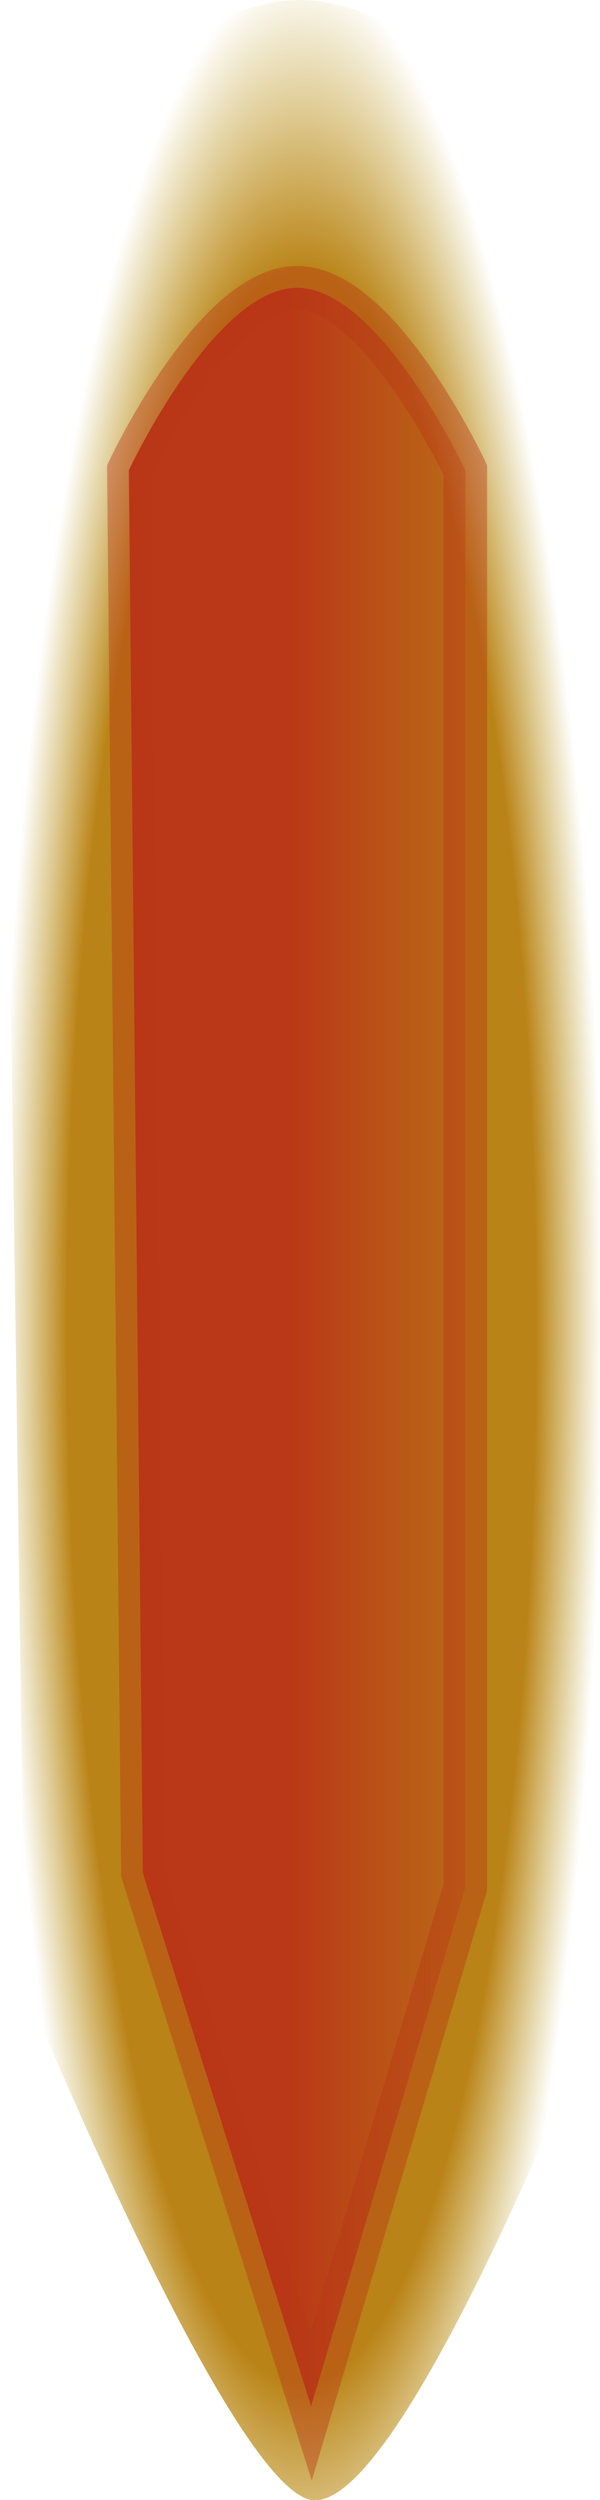 <?xml version="1.0" encoding="UTF-8" standalone="no"?>
<!-- Created with Inkscape (http://www.inkscape.org/) -->

<svg
   width="5.774mm"
   height="24.039mm"
   viewBox="0 0 5.774 24.039"
   version="1.1"
   id="svg1"
   sodipodi:docname="SpaceShip.svg"
   xml:space="preserve"
   xmlns:inkscape="http://www.inkscape.org/namespaces/inkscape"
   xmlns:sodipodi="http://sodipodi.sourceforge.net/DTD/sodipodi-0.dtd"
   xmlns:xlink="http://www.w3.org/1999/xlink"
   xmlns="http://www.w3.org/2000/svg"
   xmlns:svg="http://www.w3.org/2000/svg"><sodipodi:namedview
     id="namedview1"
     pagecolor="#505050"
     bordercolor="#eeeeee"
     borderopacity="1"
     inkscape:showpageshadow="0"
     inkscape:pageopacity="0"
     inkscape:pagecheckerboard="0"
     inkscape:deskcolor="#d1d1d1"
     inkscape:document-units="mm" /><defs
     id="defs1"><linearGradient
       id="linearGradient23"
       inkscape:collect="always"><stop
         style="stop-color:#ba8317;stop-opacity:1;"
         offset="0.778"
         id="stop21" /><stop
         style="stop-color:#ba9917;stop-opacity:0;"
         offset="1"
         id="stop22" /></linearGradient><linearGradient
       id="linearGradient4"
       inkscape:collect="always"><stop
         style="stop-color:#ba3717;stop-opacity:1;"
         offset="0.48"
         id="stop10" /><stop
         style="stop-color:#ba3717;stop-opacity:0.26;"
         offset="1"
         id="stop11" /></linearGradient><linearGradient
       inkscape:collect="always"
       xlink:href="#linearGradient4"
       id="linearGradient11"
       x1="79.468"
       y1="95.182"
       x2="81.778"
       y2="95.182"
       gradientUnits="userSpaceOnUse"
       gradientTransform="matrix(1.583,0,0,1.583,-46.651,-57.293)" /><radialGradient
       inkscape:collect="always"
       xlink:href="#linearGradient23"
       id="radialGradient23"
       cx="80.731"
       cy="94.902"
       fx="80.731"
       fy="94.902"
       r="1.552"
       gradientTransform="matrix(1.86,0,0,8.221,-69.121,-687.248)"
       gradientUnits="userSpaceOnUse" /></defs><g
     inkscape:label="Layer 1"
     inkscape:groupmode="layer"
     id="layer1"
     transform="translate(-78.136,-80.198)"><g
       id="g23"><path
         style="fill:url(#radialGradient23);fill-rule:evenodd;stroke:none;stroke-width:0.626px;stroke-linecap:butt;stroke-linejoin:miter;stroke-opacity:1"
         d="m 78.376,99.298 c 0,0 1.988,4.849 2.766,4.939 0.875,0.101 2.766,-4.77 2.766,-4.77 V 82.396 c 0,0 -1.468,-2.197 -2.887,-2.197 -1.419,0 -2.887,2.197 -2.887,2.197 z"
         id="path19"
         sodipodi:nodetypes="csccscc" /><path
         style="fill:url(#linearGradient11);fill-rule:evenodd;stroke:#ba3717;stroke-width:0.419px;stroke-linecap:butt;stroke-linejoin:miter;stroke-opacity:0.427"
         d="m 79.511,98.209 1.619,5.126 1.484,-4.991 V 84.719 c 0,0 -0.823,-1.754 -1.619,-1.754 -0.796,0 -1.619,1.754 -1.619,1.754 z"
         id="path3"
         sodipodi:nodetypes="ccccscc" /></g></g></svg>
